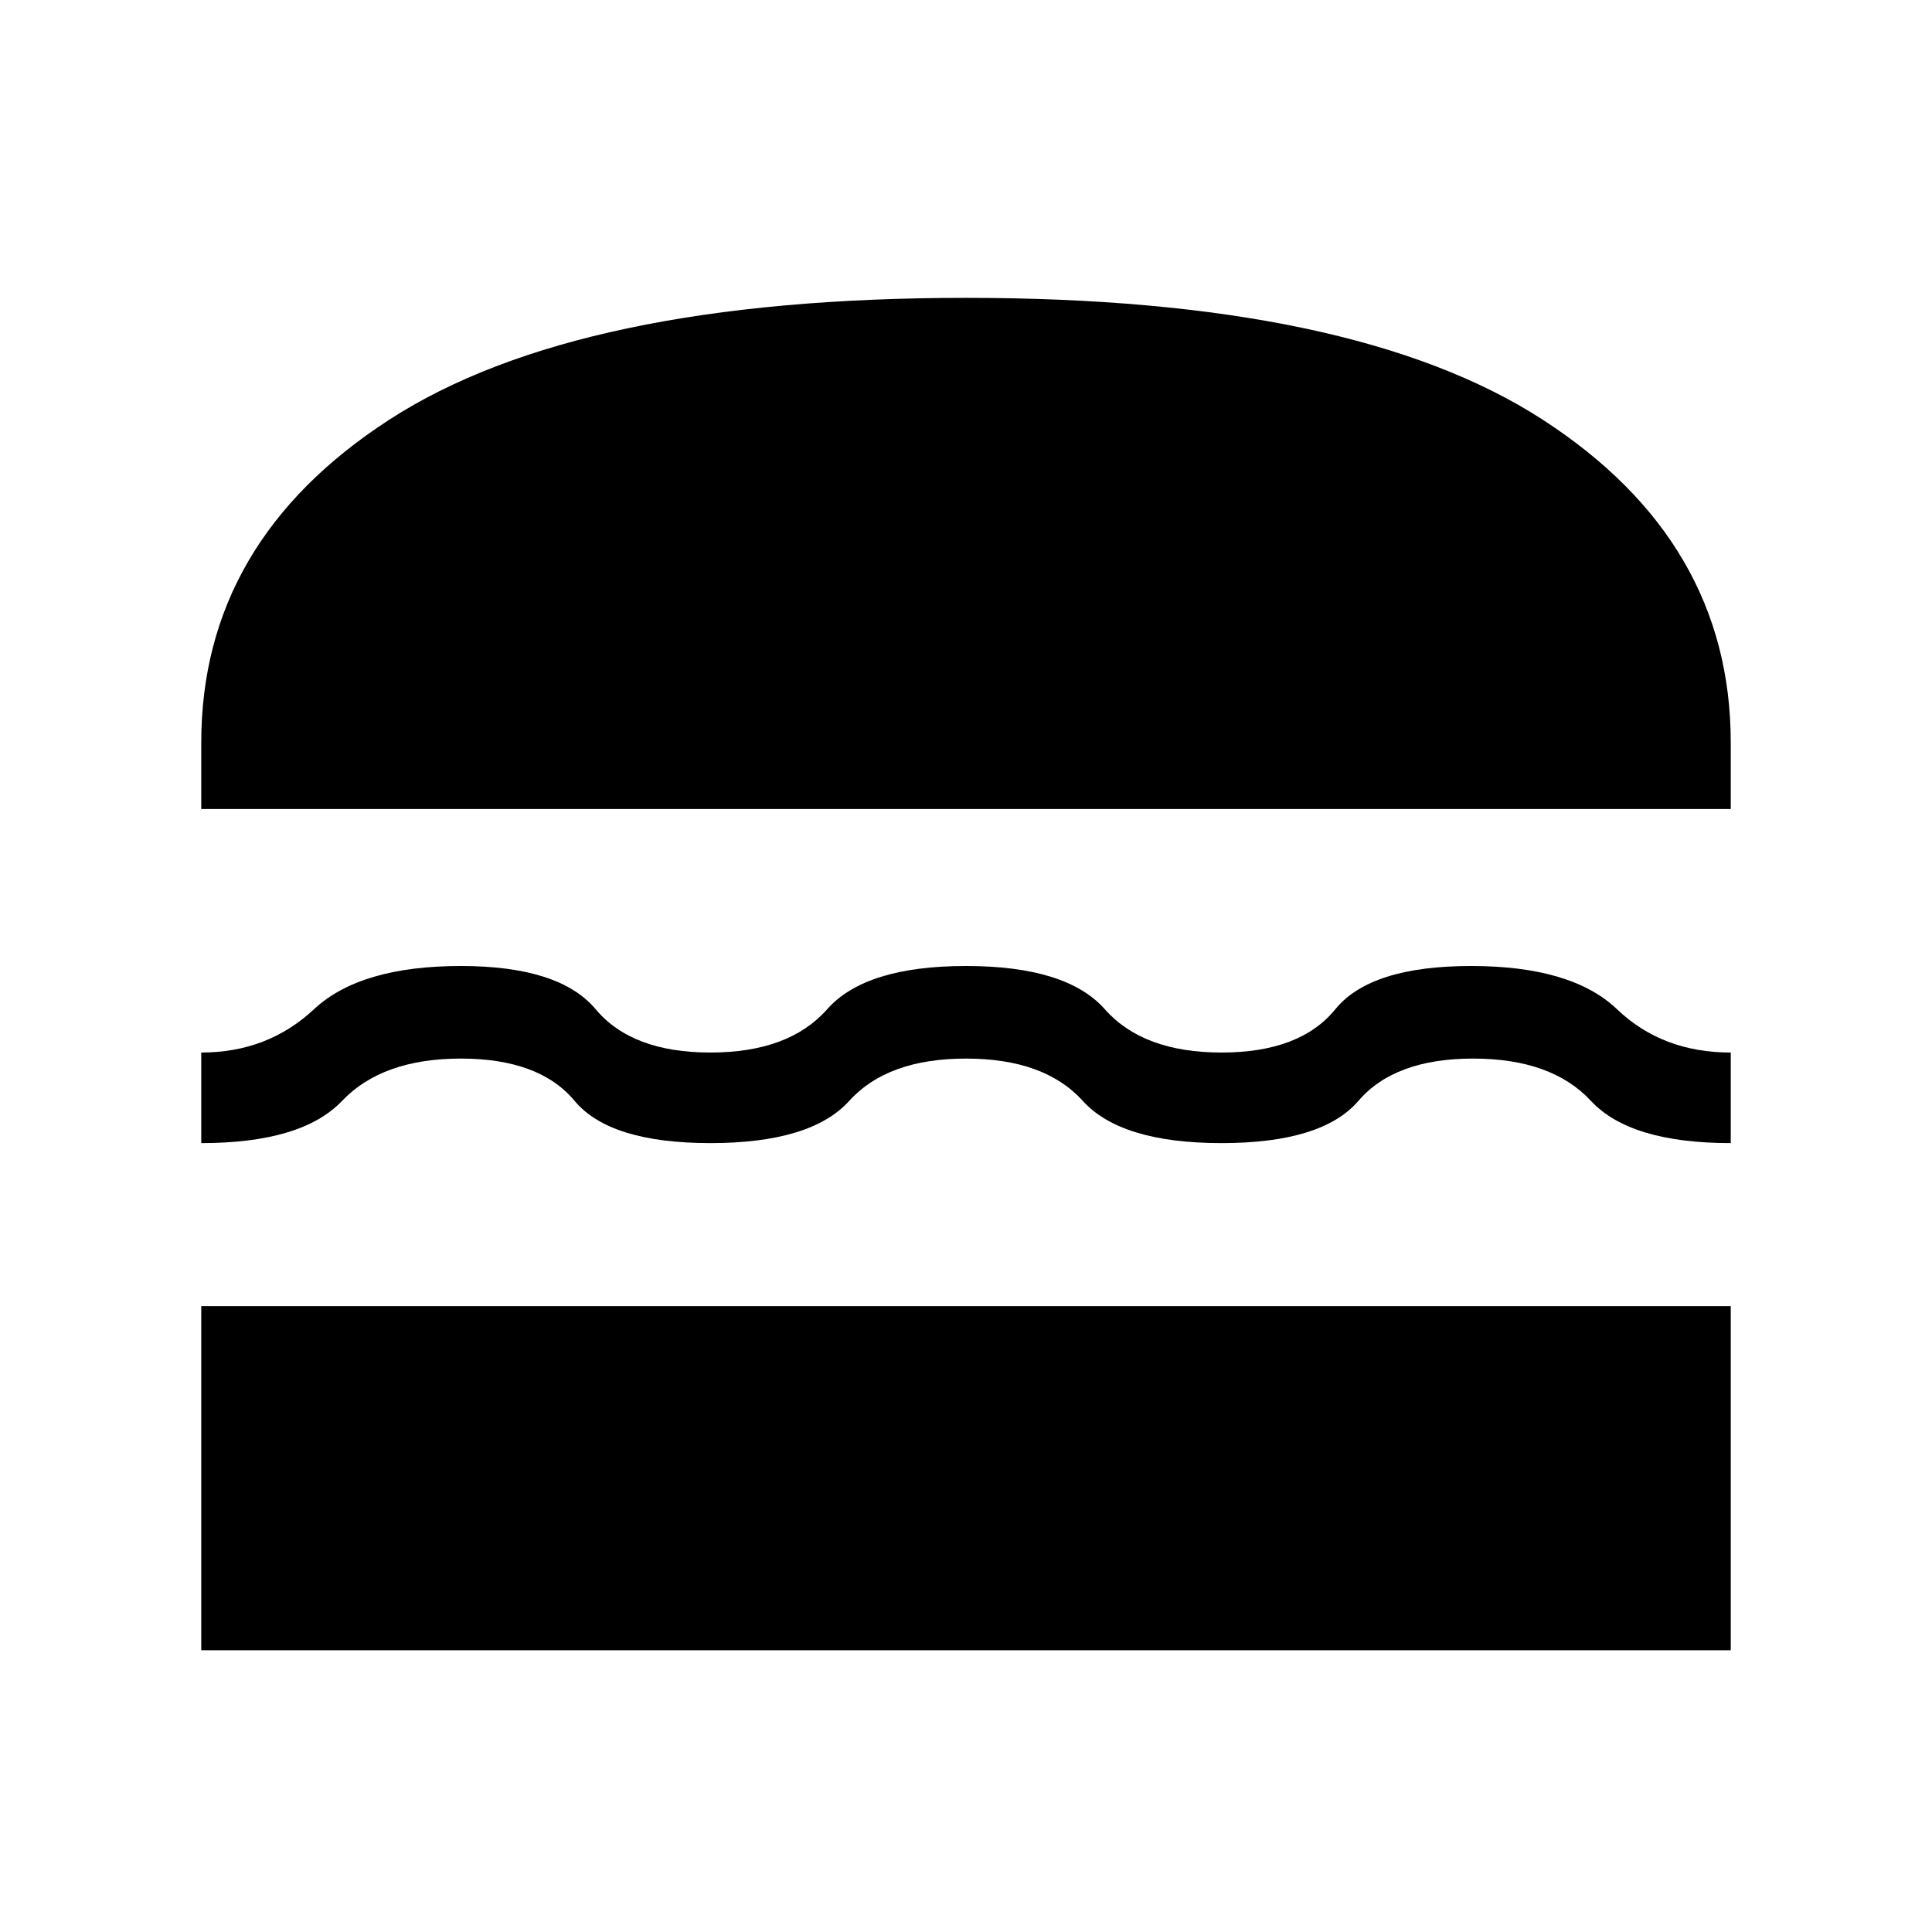 <svg xmlns="http://www.w3.org/2000/svg" width="48" height="48"><path d="M5 20.1v-1.65q0-5 4.675-8.025Q14.35 7.4 24 7.4q9.65 0 14.325 3.025Q43 13.45 43 18.45v1.65zm0 8.3v-2.25q1.65 0 2.8-1.075T11.45 24q2.45 0 3.35 1.075.9 1.075 2.85 1.075 1.95 0 2.9-1.075T24 24q2.5 0 3.45 1.075.95 1.075 2.9 1.075t2.825-1.075Q34.05 24 36.55 24t3.625 1.075Q41.3 26.15 43 26.15v2.25q-2.5 0-3.475-1.05-.975-1.05-2.925-1.05-1.95 0-2.85 1.05-.9 1.05-3.4 1.05t-3.45-1.05q-.95-1.05-2.9-1.05t-2.9 1.05q-.95 1.05-3.45 1.05t-3.375-1.05Q13.4 26.3 11.45 26.3q-1.95 0-2.95 1.05-1 1.05-3.5 1.05zM5 41v-8.55h38V41z"/></svg>